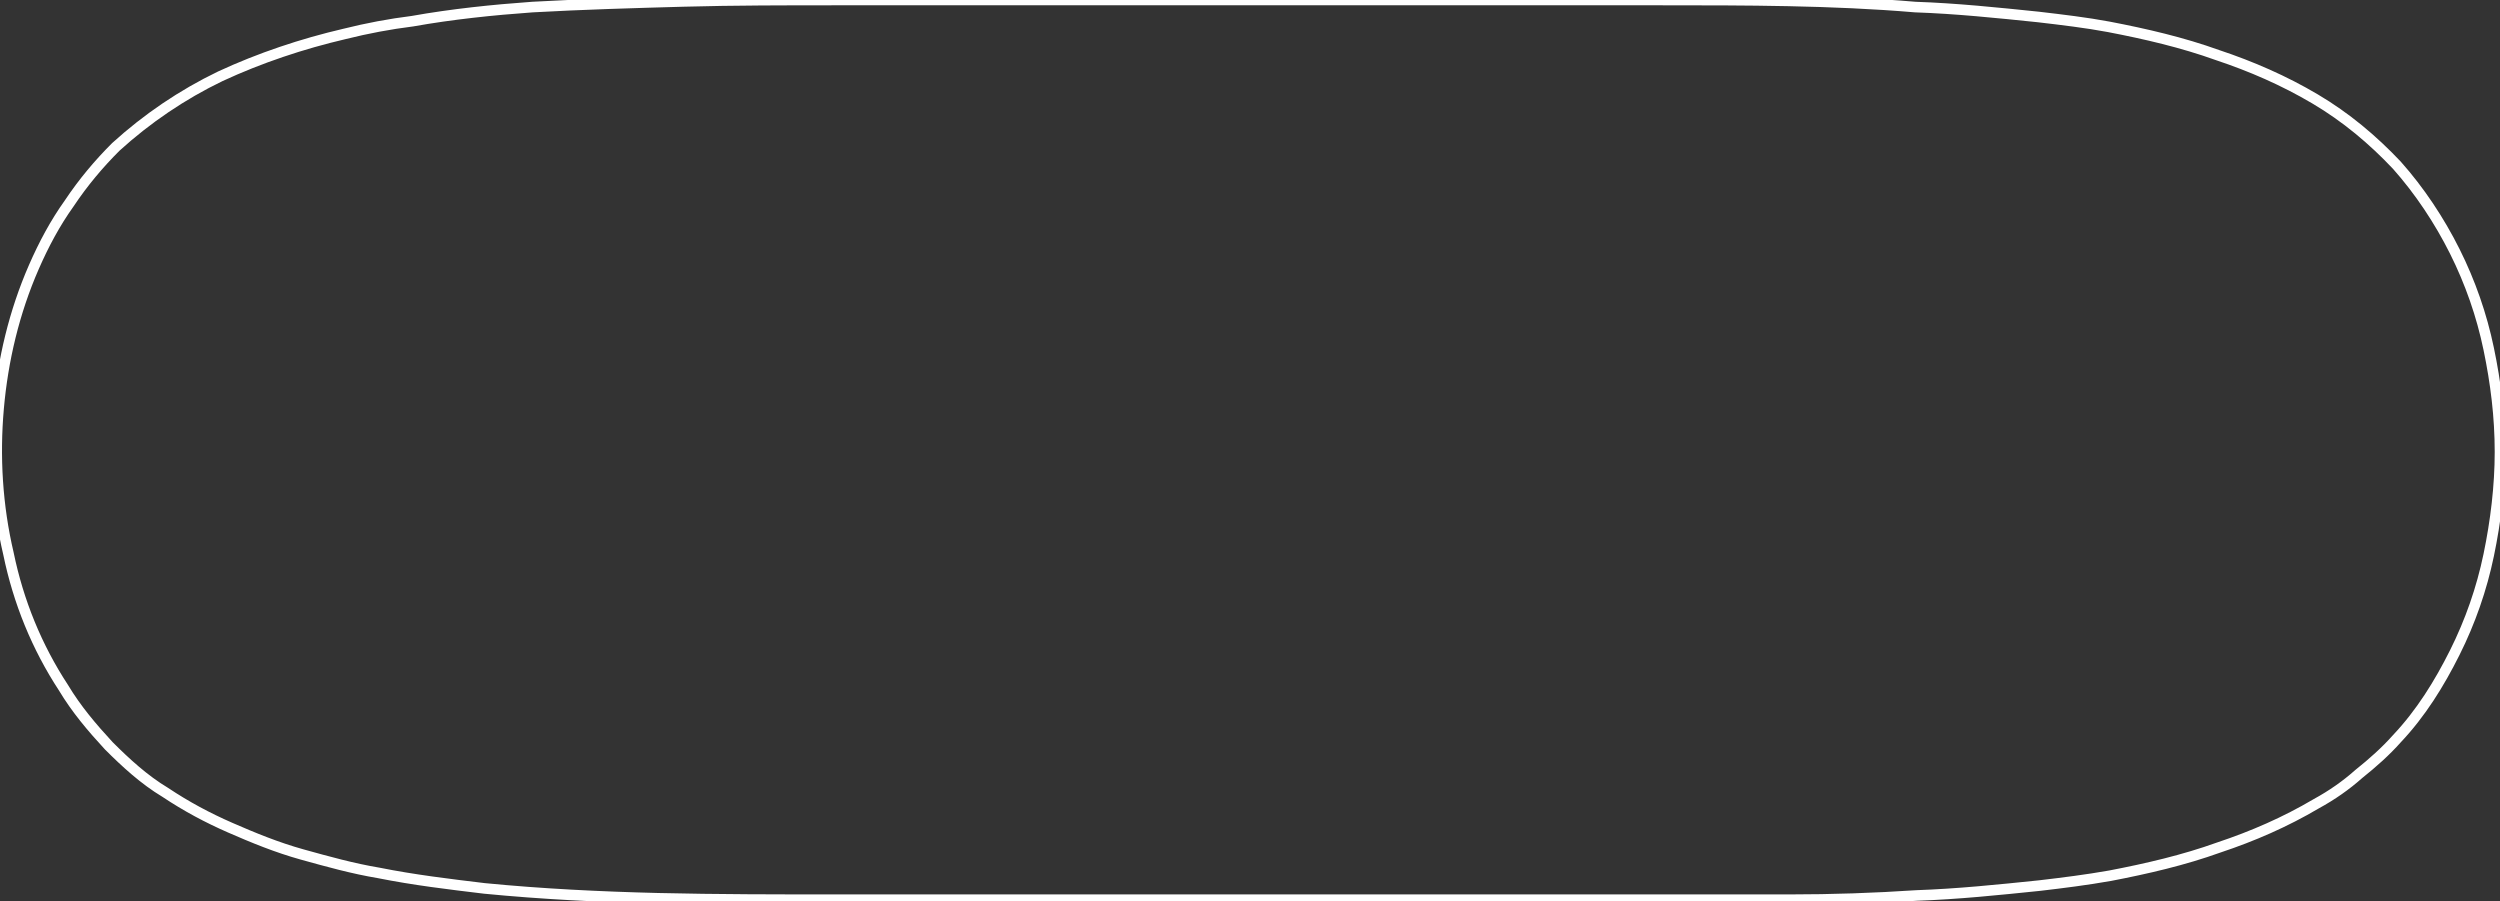 <?xml version="1.0" encoding="utf-8"?>
<!-- Generator: Adobe Illustrator 19.0.0, SVG Export Plug-In . SVG Version: 6.00 Build 0)  -->
<svg version="1.1" id="Layer_01" xmlns="http://www.w3.org/2000/svg" xmlns:xlink="http://www.w3.org/1999/xlink" x="0px" y="0px"
	 width="177px" height="63.8px" viewBox="0 0 177 63.8" enable-background="new 0 0 177 63.8" xml:space="preserve">
<rect x="0" y="0" width="177" height="63.8" fill="#333333" stroke="none"/>
<path fill="none" stroke="#FFFFFF" stroke-width="0.75" stroke-linecap="round" stroke-linejoin="round" d="M59.3,0
	C55.7,0,52,0,48.4,0.1c-3.6,0.1-7.1,0.2-10.7,0.4c-2.8,0.2-5.7,0.5-8.5,1C27.6,1.7,26,2,24.4,2.4c-3,0.7-6,1.7-8.8,3
	c-2.7,1.3-5.2,3-7.4,5c-1.2,1.2-2.3,2.5-3.3,4c-1,1.4-1.8,2.9-2.5,4.5c-1.4,3.2-2.2,6.6-2.5,10c-0.3,3.4-0.1,6.9,0.7,10.3
	c0.7,3.4,2,6.6,3.9,9.5c0.9,1.5,2,2.8,3.2,4.1c1.2,1.2,2.5,2.4,4,3.3c1.5,1,3,1.8,4.6,2.5c1.6,0.7,3.3,1.4,5.1,1.9
	c1.8,0.5,3.6,1,5.4,1.3c2.5,0.5,5,0.8,7.5,1.1c4.1,0.4,8.2,0.6,12.3,0.7c4.2,0.1,8.5,0.1,12.7,0.1c19.4,0,38.9,0,58.3,0
	c3,0,6.1,0,9.1,0c3,0,6-0.1,9-0.3c2.9-0.1,5.8-0.4,8.7-0.7c1.7-0.2,3.3-0.4,5-0.7c2.6-0.5,5.2-1.1,7.7-2c2.4-0.8,4.7-1.8,6.9-3.1
	c1.1-0.6,2.1-1.3,3-2.1c1-0.8,1.9-1.6,2.7-2.5c1.7-1.8,3-3.9,4.1-6.1c1.1-2.2,1.9-4.5,2.4-6.9c0.5-2.4,0.8-4.9,0.8-7.3
	c0-2.5-0.3-4.9-0.8-7.3c-0.5-2.4-1.3-4.7-2.4-6.9c-1.1-2.2-2.5-4.3-4.1-6.1c-1.7-1.8-3.6-3.4-5.8-4.7c-2.2-1.3-4.5-2.3-6.9-3.1
	c-2.5-0.9-5.1-1.5-7.7-2c-1.6-0.3-3.3-0.5-5-0.7c-2.9-0.3-5.8-0.6-8.7-0.7C129.7,0,123.6,0,117.6,0c-9.4,0-18.8,0-28.2,0
	c-9.8,0-19.5,0-29.3,0C59.8,0,59.6,0,59.3,0z"/>
</svg>

